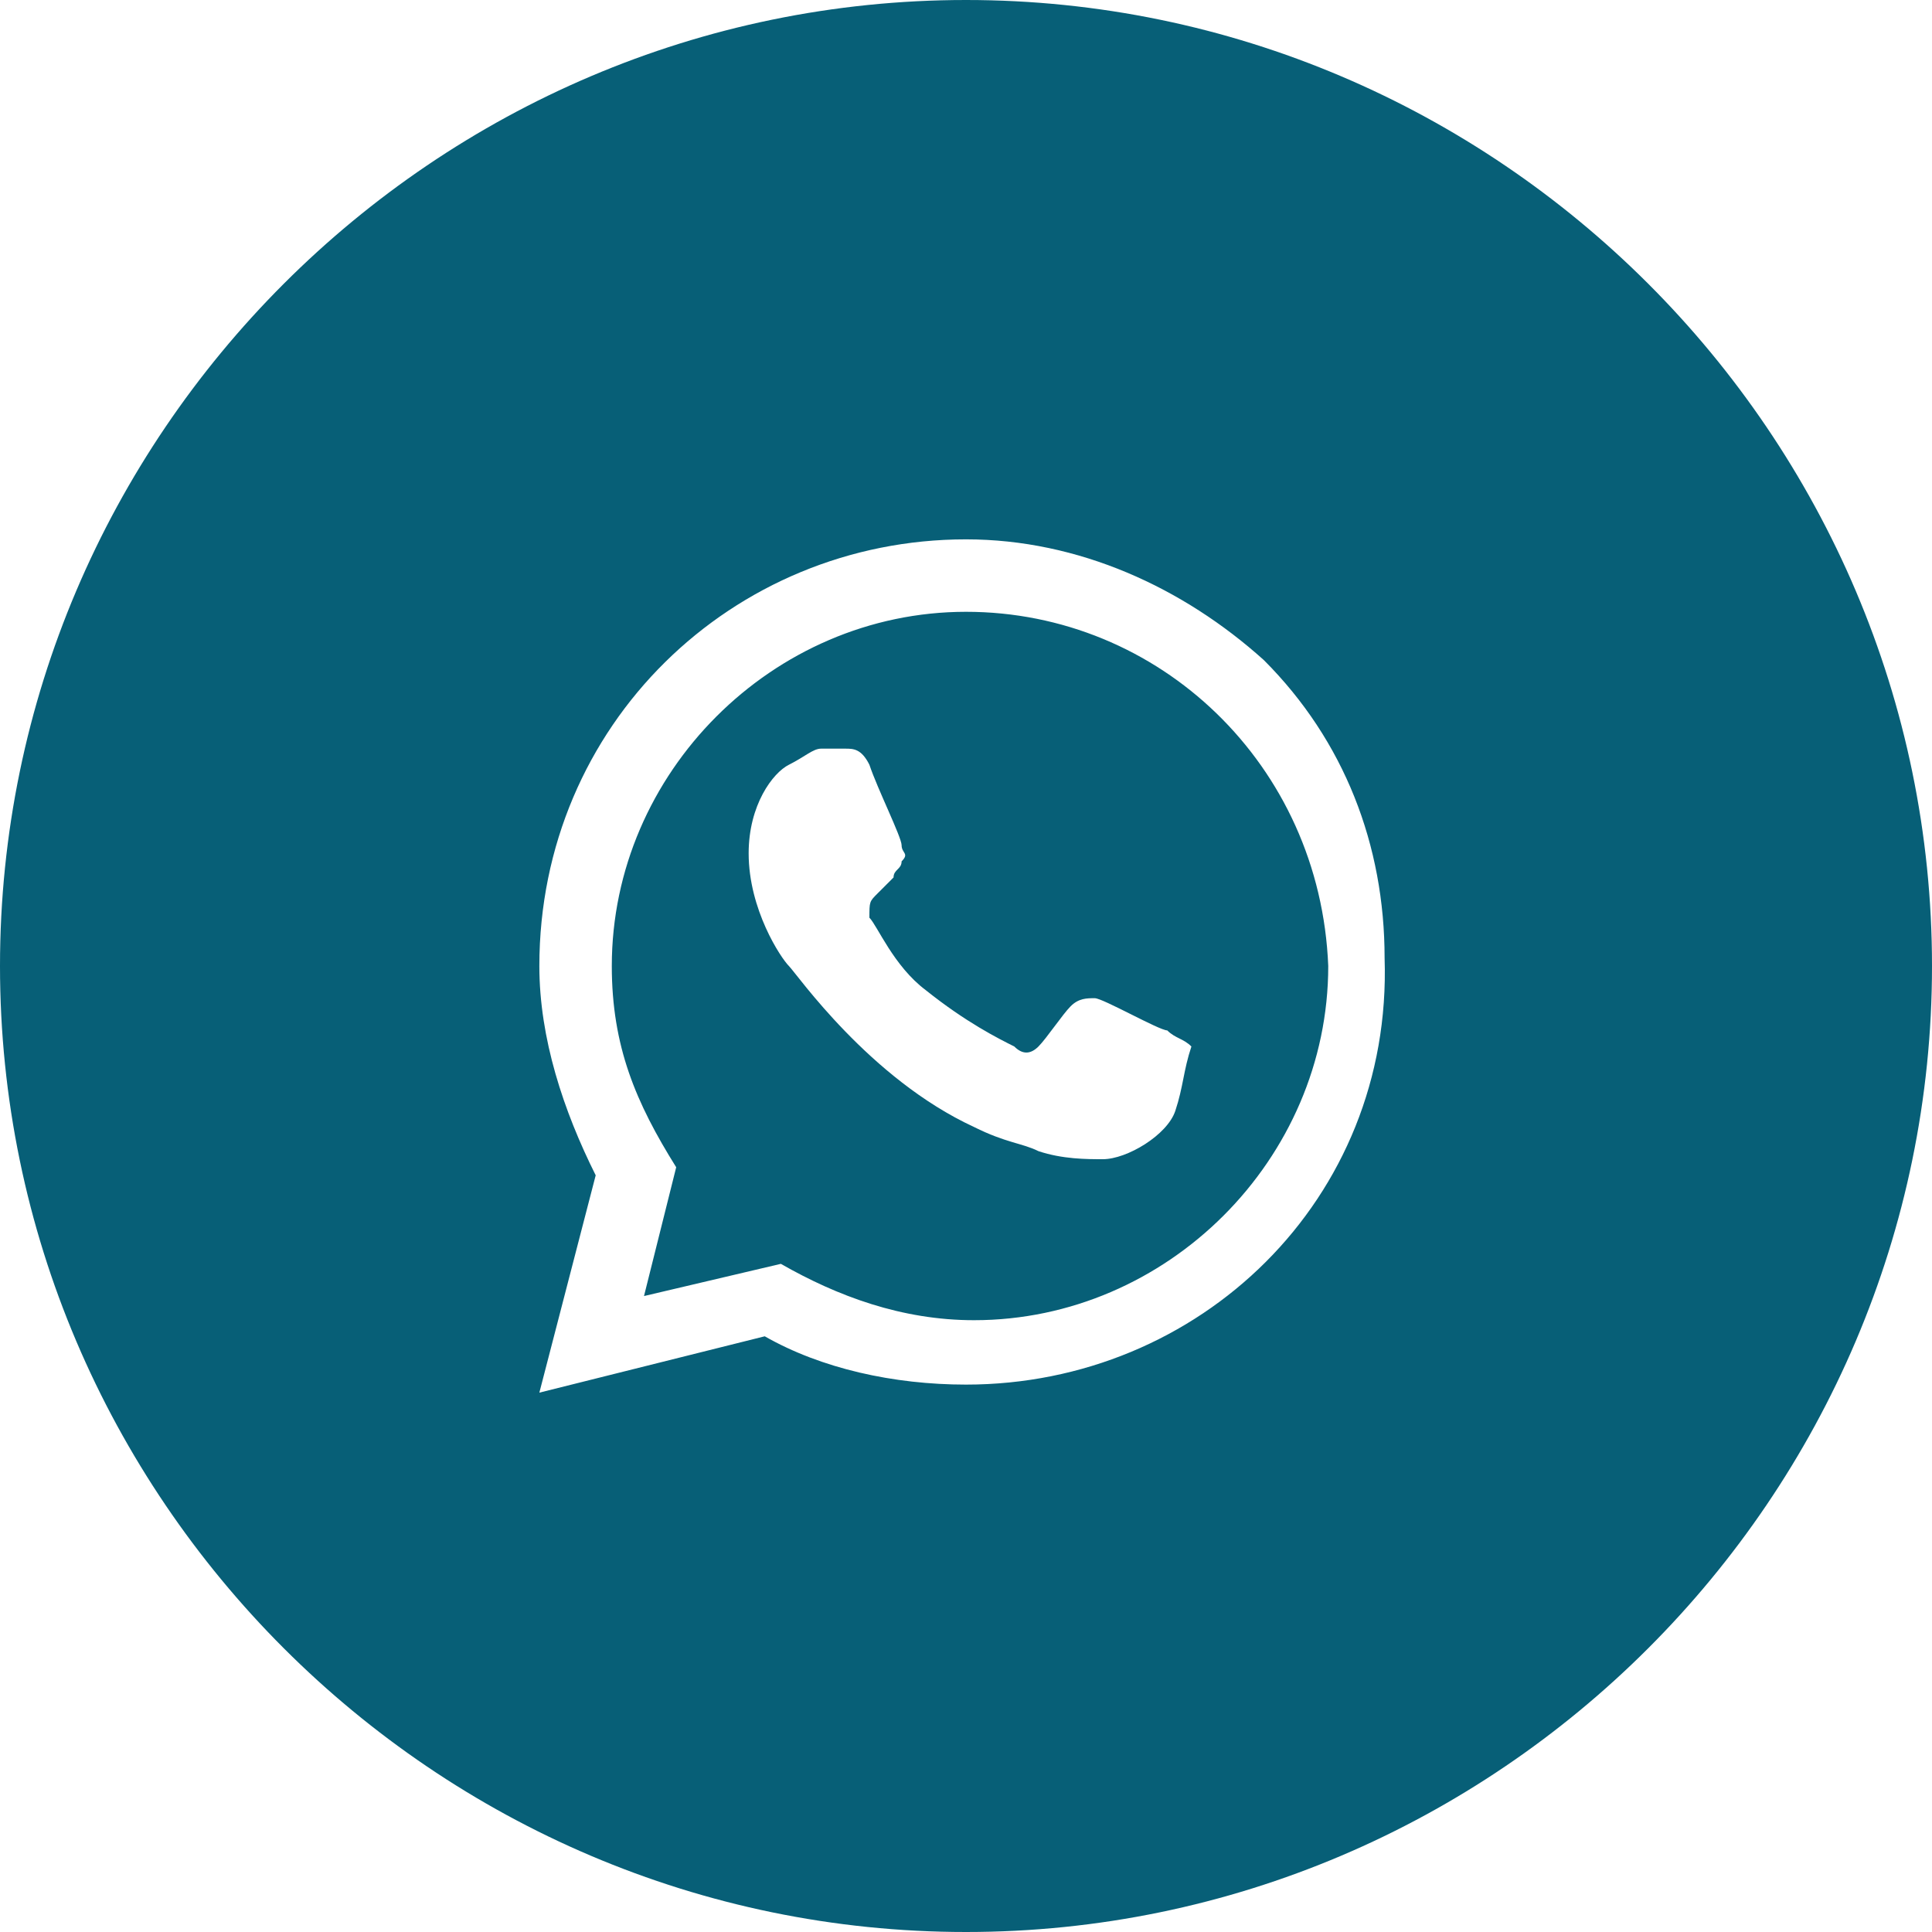 <?xml version="1.0" encoding="utf-8"?>
<!-- Generator: Adobe Illustrator 25.0.0, SVG Export Plug-In . SVG Version: 6.00 Build 0)  -->
<svg version="1.1" id="Camada_1" xmlns="http://www.w3.org/2000/svg" xmlns:xlink="http://www.w3.org/1999/xlink" x="0px" y="0px"
	 viewBox="0 0 24 24" style="enable-background:new 0 0 24 24;" xml:space="preserve">
<style type="text/css">
	.st0{fill:#075F77;}
</style>
<path class="st0" d="M12,7.6c-2.4,0-4.4,2-4.4,4.4c0,1,0.3,1.7,0.8,2.5L8,16.1l1.7-0.4c0.7,0.4,1.5,0.7,2.4,0.7c2.4,0,4.4-2,4.4-4.4
	C16.4,9.5,14.4,7.6,12,7.6z M14.6,13.8c-0.1,0.3-0.6,0.6-0.9,0.6c-0.2,0-0.5,0-0.8-0.1c-0.2-0.1-0.4-0.1-0.8-0.3
	c-1.3-0.6-2.2-1.9-2.3-2c-0.1-0.1-0.5-0.7-0.5-1.4c0-0.6,0.3-1,0.5-1.1s0.3-0.2,0.4-0.2l0.3,0c0.1,0,0.2,0,0.3,0.2
	c0.1,0.3,0.4,0.9,0.4,1c0,0.1,0.1,0.1,0,0.2c0,0.1-0.1,0.1-0.1,0.2l-0.2,0.2c-0.1,0.1-0.1,0.1-0.1,0.3c0.1,0.1,0.3,0.6,0.7,0.9
	c0.5,0.4,0.9,0.6,1.1,0.7c0.1,0.1,0.2,0.1,0.3,0c0.1-0.1,0.3-0.4,0.4-0.5c0.1-0.1,0.2-0.1,0.3-0.1c0.1,0,0.8,0.4,0.9,0.4
	c0.1,0.1,0.2,0.1,0.3,0.2C14.7,13.3,14.7,13.5,14.6,13.8z M12,0C5.4,0,0,5.4,0,12s5.4,12,12,12s12-5.4,12-12S18.6,0,12,0z M12,17.2
	c-0.9,0-1.8-0.2-2.5-0.6l-2.8,0.7l0.7-2.7C7,13.8,6.7,12.9,6.7,12C6.7,9,9.1,6.7,12,6.7c1.4,0,2.7,0.6,3.7,1.5c1,1,1.5,2.3,1.5,3.7
	C17.3,14.9,14.9,17.2,12,17.2z"/>
</svg>
